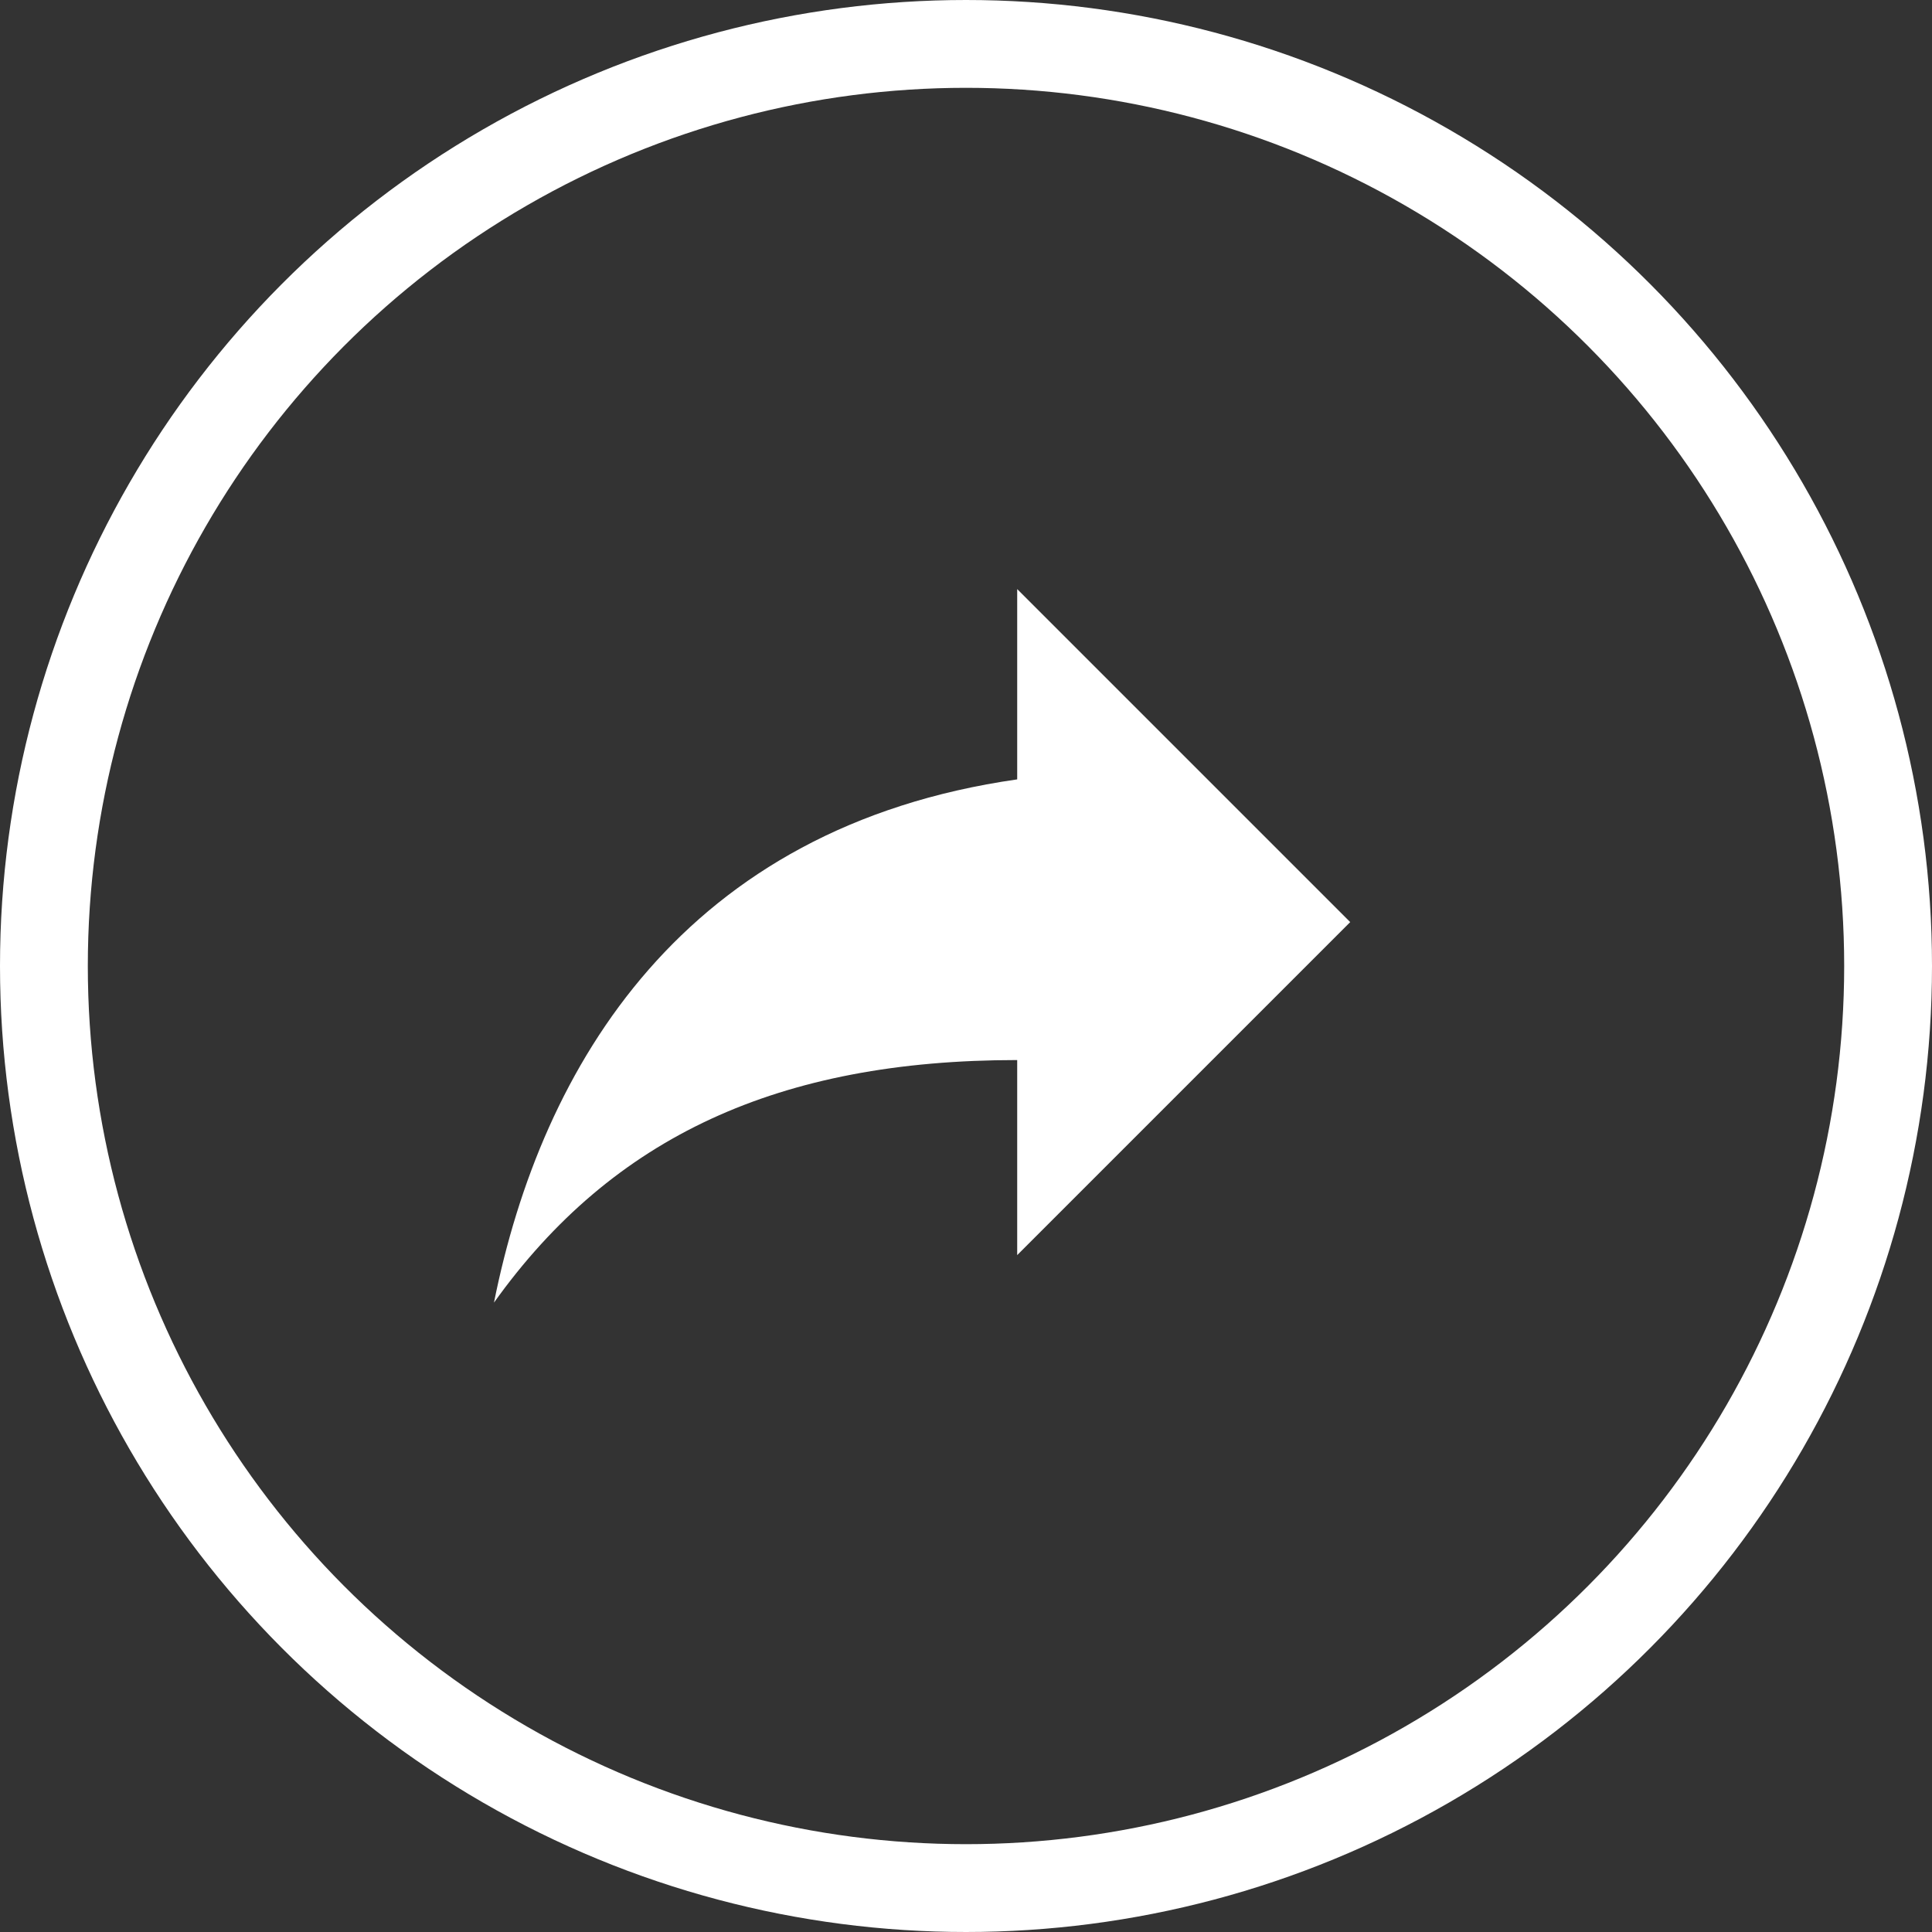 <svg width="22" height="22" viewBox="0 0 22 22" fill="none" xmlns="http://www.w3.org/2000/svg">
<rect x="0" y="0" width="22" height="22" fill="#333333" stroke="none"/>
<circle cx="11" cy="11" r="10.5" stroke="white"/>
<path d="M15.375 10.5L11.583 6.708V8.875C7.792 9.417 6.167 12.125 5.625 14.833C6.979 12.938 8.875 12.071 11.583 12.071V14.292L15.375 10.5Z" fill="white"/>
</svg>
